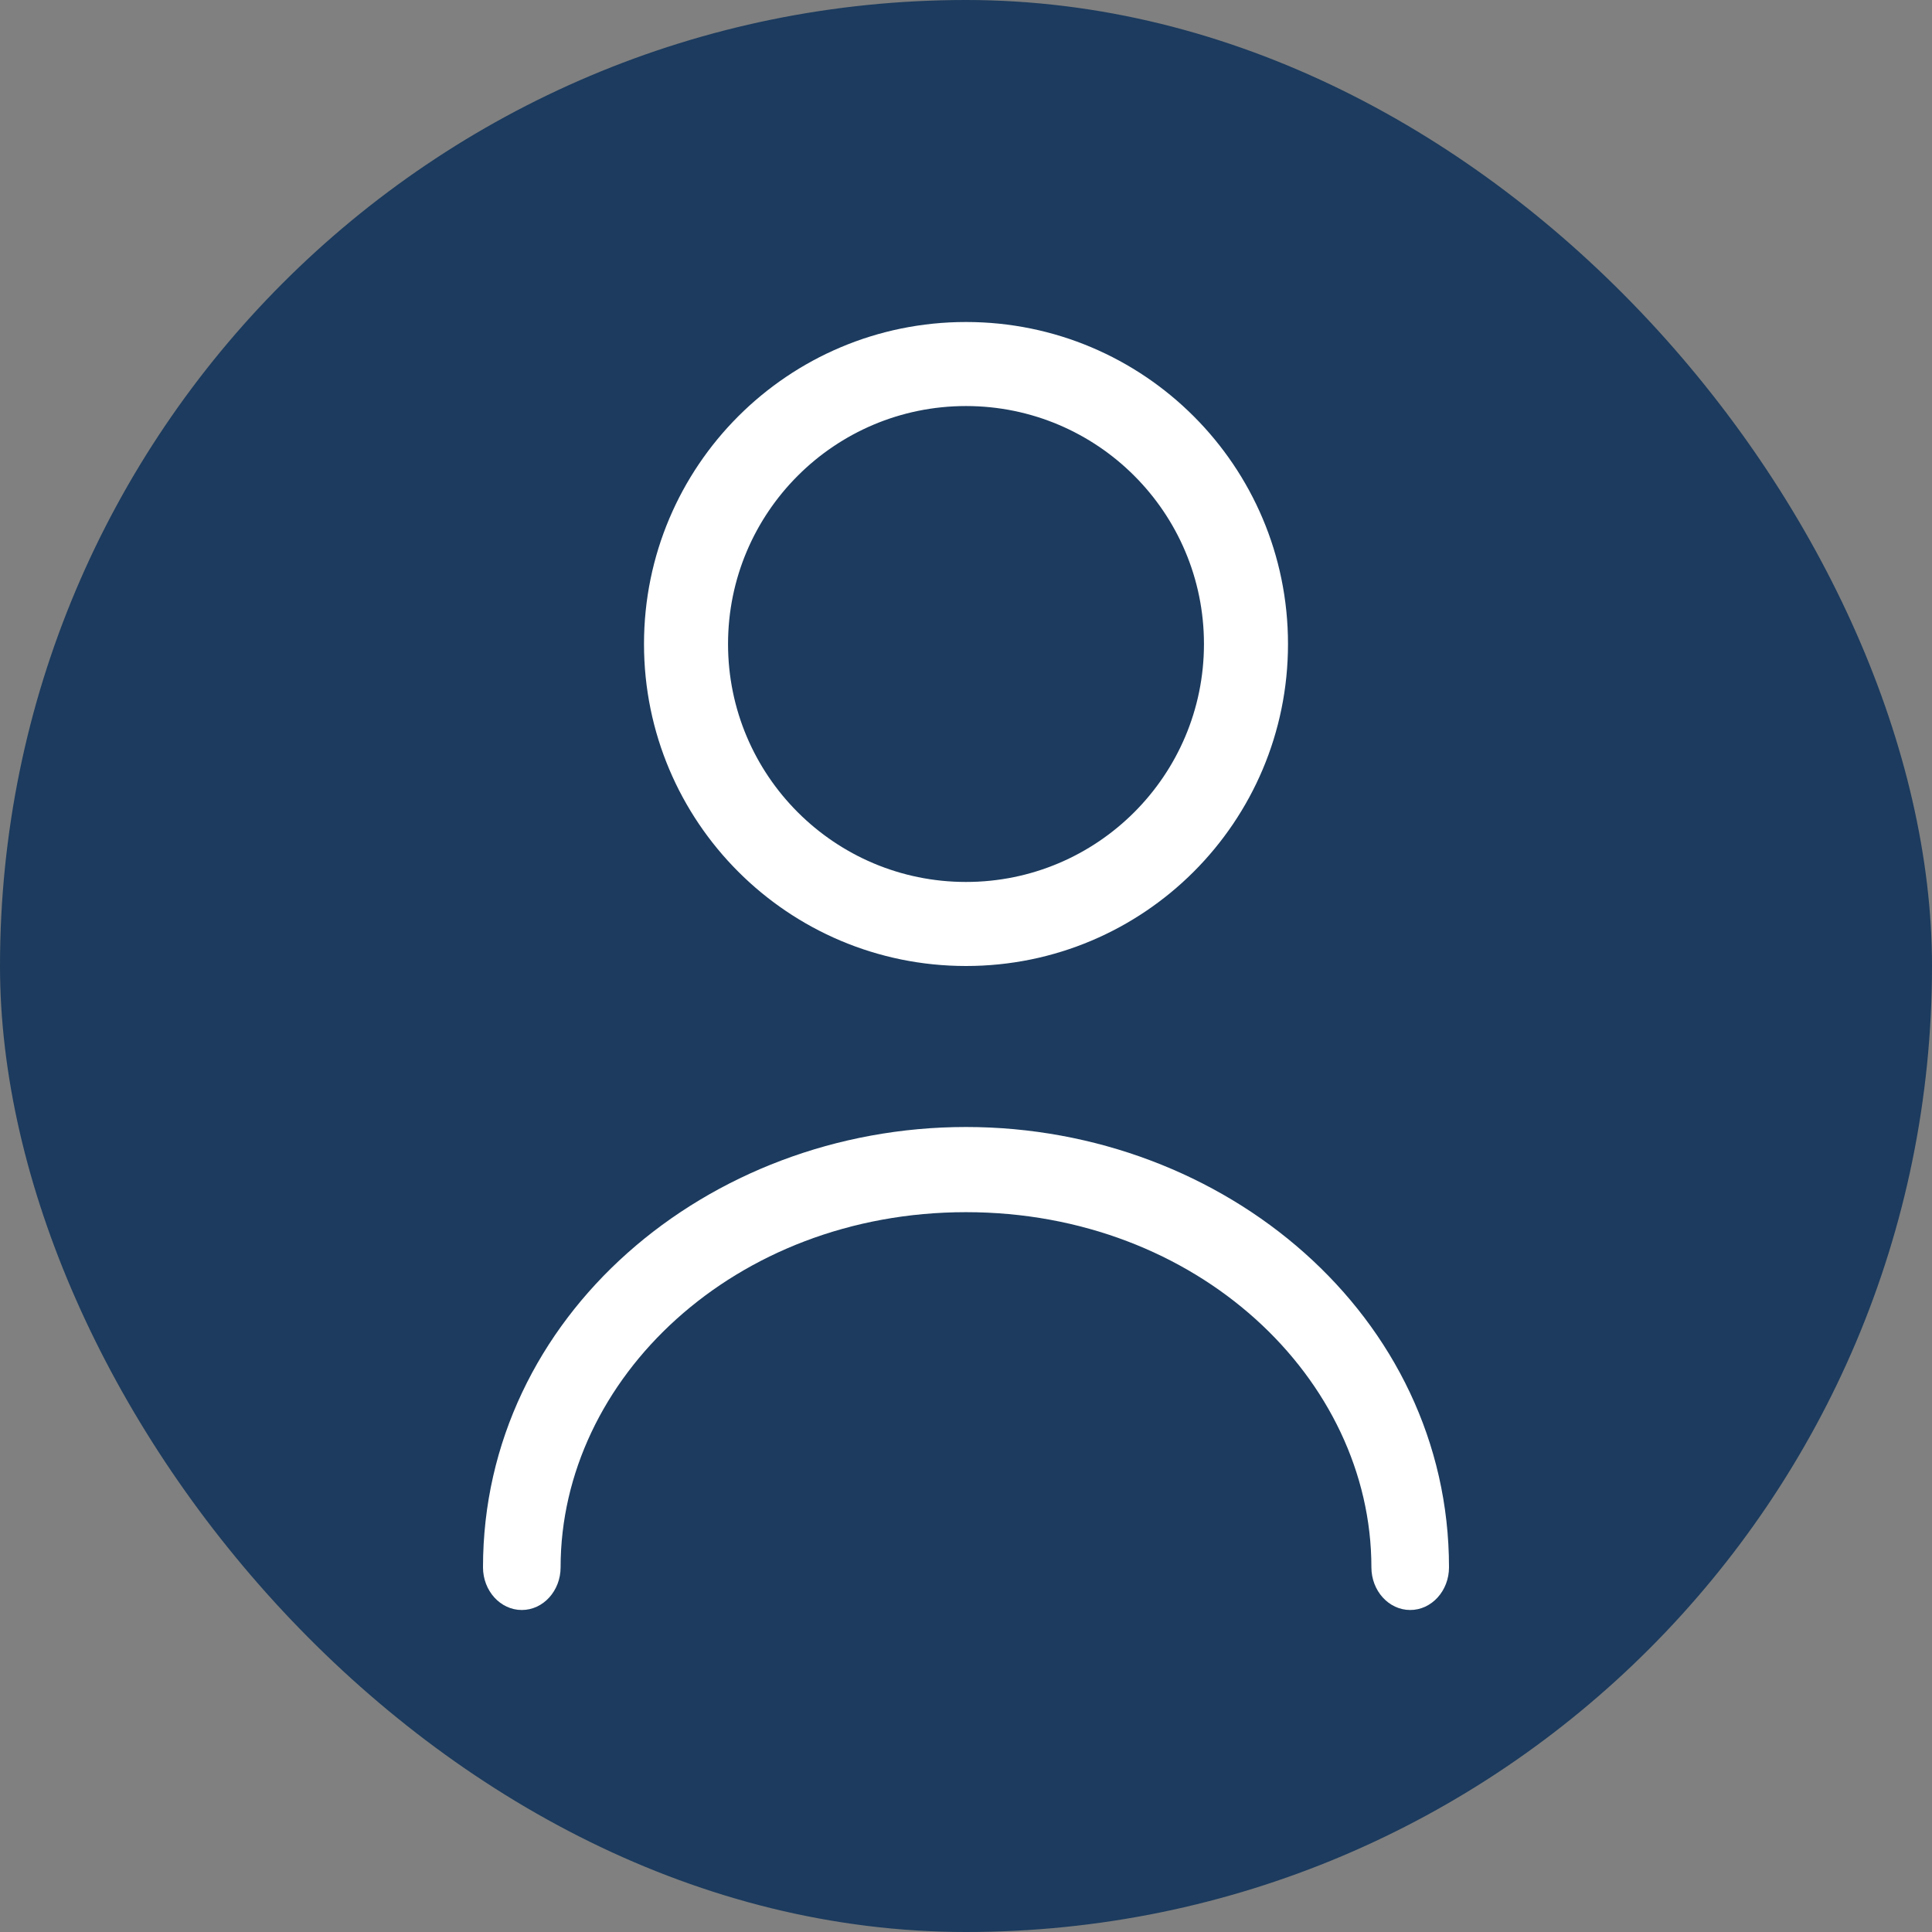 <svg width="12" height="12" viewBox="0 0 12 12" fill="none" xmlns="http://www.w3.org/2000/svg">
    <rect x="0" y="0" width="12" height="12" fill="#808080" stroke="none"/>
    <rect width="12" height="12" rx="6" fill="#1C3B5E"/>
    <path d="M7.478 4C7.478 3.184 6.816 2.522 6 2.522C5.184 2.522 4.522 3.184 4.522 4C4.522 4.816 5.184 5.478 6 5.478C6.816 5.478 7.478 4.816 7.478 4ZM8 4C8 5.105 7.105 6 6 6C4.895 6 4 5.105 4 4C4 2.895 4.895 2 6 2C7.105 2 8 2.895 8 4Z" fill="white"/>
    <path d="M8.518 9.735C8.518 8.564 7.438 7.529 6 7.529C4.562 7.529 3.482 8.564 3.482 9.735C3.482 9.881 3.374 10 3.241 10C3.108 10 3 9.881 3 9.735C3 8.175 4.393 7 6 7C7.607 7 9 8.175 9 9.735C9 9.881 8.892 10 8.759 10C8.626 10 8.518 9.881 8.518 9.735Z" fill="white"/>
</svg>
